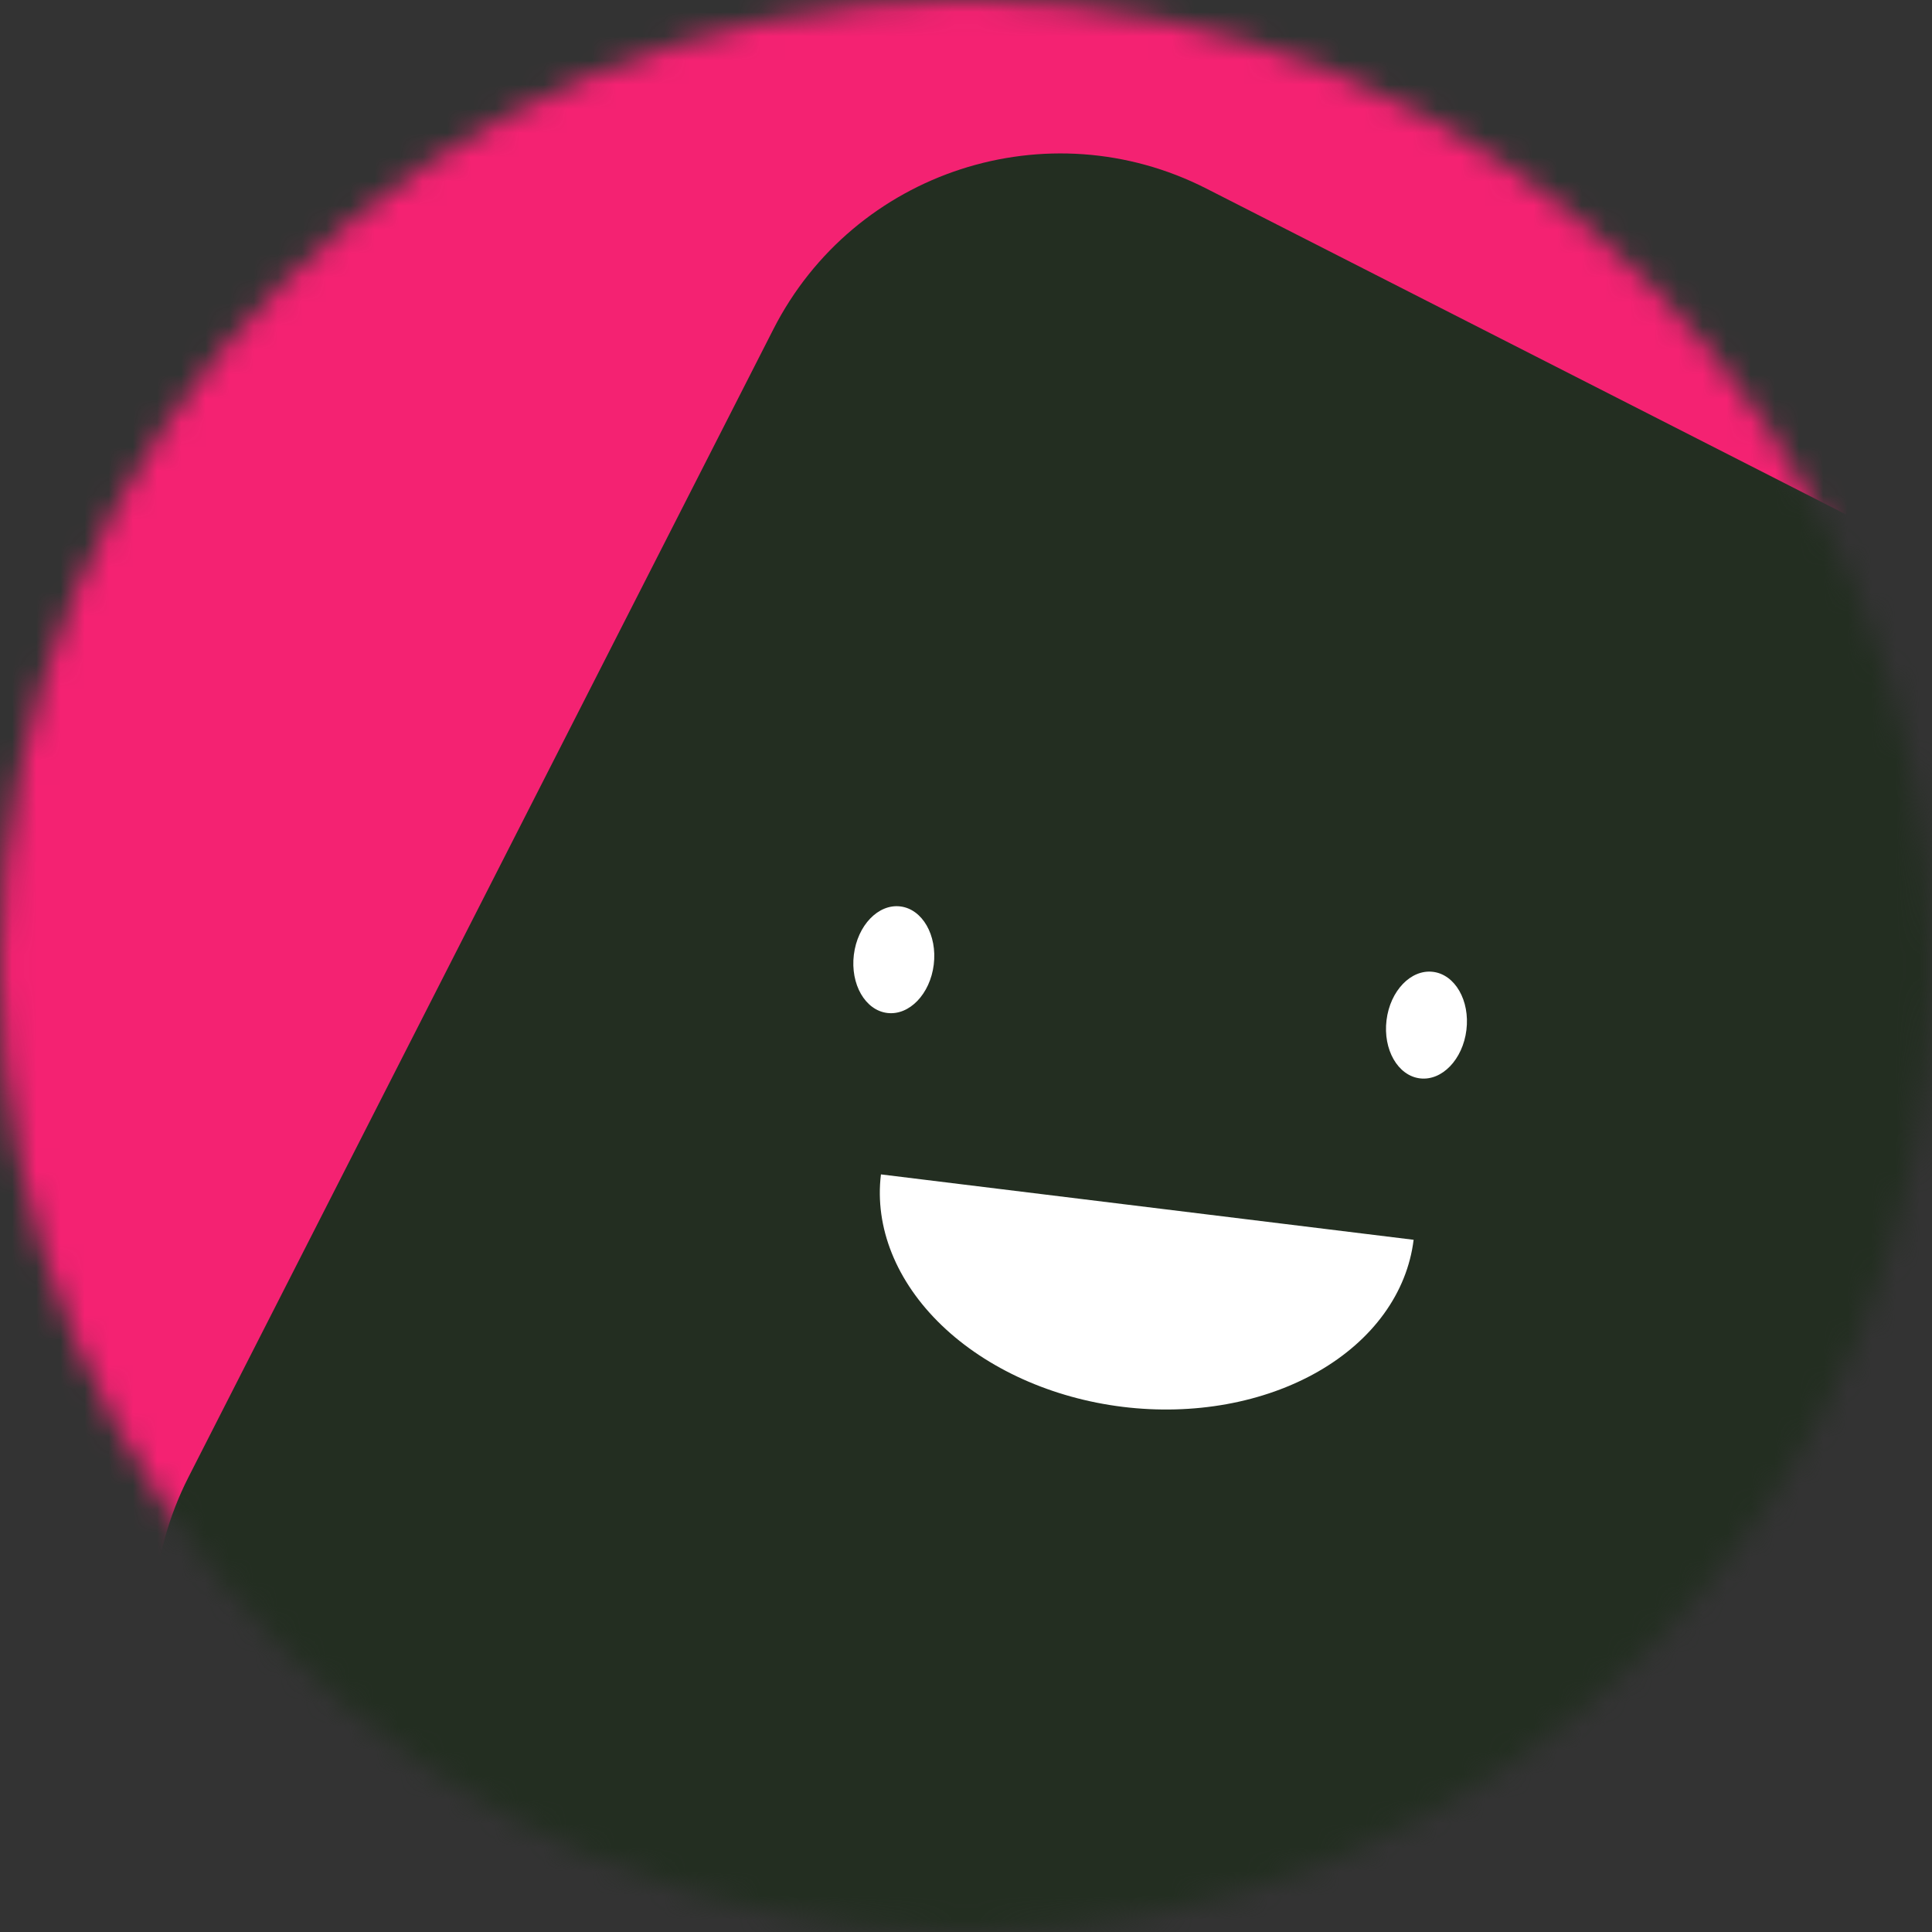 <svg width="80" height="80" viewBox="0 0 80 80" fill="none" xmlns="http://www.w3.org/2000/svg">
  <rect x="0" y="0" width="80" height="80" fill="#333333" stroke="none"/>
  <g clip-path="url(#clip0_17_207)">
    <mask id="mask0_17_207" style="mask-type:luminance" maskUnits="userSpaceOnUse" x="0" y="0" width="80" height="80">
      <path
        d="M80 40C80 17.909 62.091 0 40 0C17.909 0 0 17.909 0 40C0 62.091 17.909 80 40 80C62.091 80 80 62.091 80 40Z"
        fill="white" />
    </mask>
    <g mask="url(#mask0_17_207)">
      <path d="M80 0H0V80H80V0Z" fill="#F42272" />
      <path
        d="M32.022 13.636L7.809 61.156C4.466 67.717 7.075 75.746 13.636 79.089L61.156 103.302C67.718 106.645 75.746 104.037 79.09 97.475L103.302 49.955C106.646 43.394 104.037 35.365 97.475 32.022L49.955 7.809C43.394 4.466 35.365 7.075 32.022 13.636Z"
        fill="#232E21" />
      <path
        d="M36.478 48.629C36.209 50.823 37.113 53.069 38.99 54.875C40.868 56.68 43.566 57.895 46.491 58.255C49.416 58.614 52.328 58.087 54.587 56.79C56.846 55.492 58.266 53.531 58.535 51.337"
        fill="white" />
      <path
        d="M38.665 39.942C38.814 38.724 38.195 37.645 37.281 37.533C36.368 37.421 35.506 38.318 35.356 39.536C35.207 40.754 35.826 41.833 36.74 41.945C37.653 42.057 38.515 41.16 38.665 39.942Z"
        fill="white" />
      <path
        d="M60.721 42.65C60.871 41.432 60.252 40.354 59.338 40.242C58.424 40.129 57.562 41.026 57.413 42.244C57.263 43.462 57.883 44.541 58.796 44.653C59.71 44.765 60.572 43.868 60.721 42.65Z"
        fill="white" />
    </g>
  </g>
  <defs>
    <clipPath id="clip0_17_207">
      <rect width="80" height="80" fill="white" />
    </clipPath>
  </defs>
</svg>